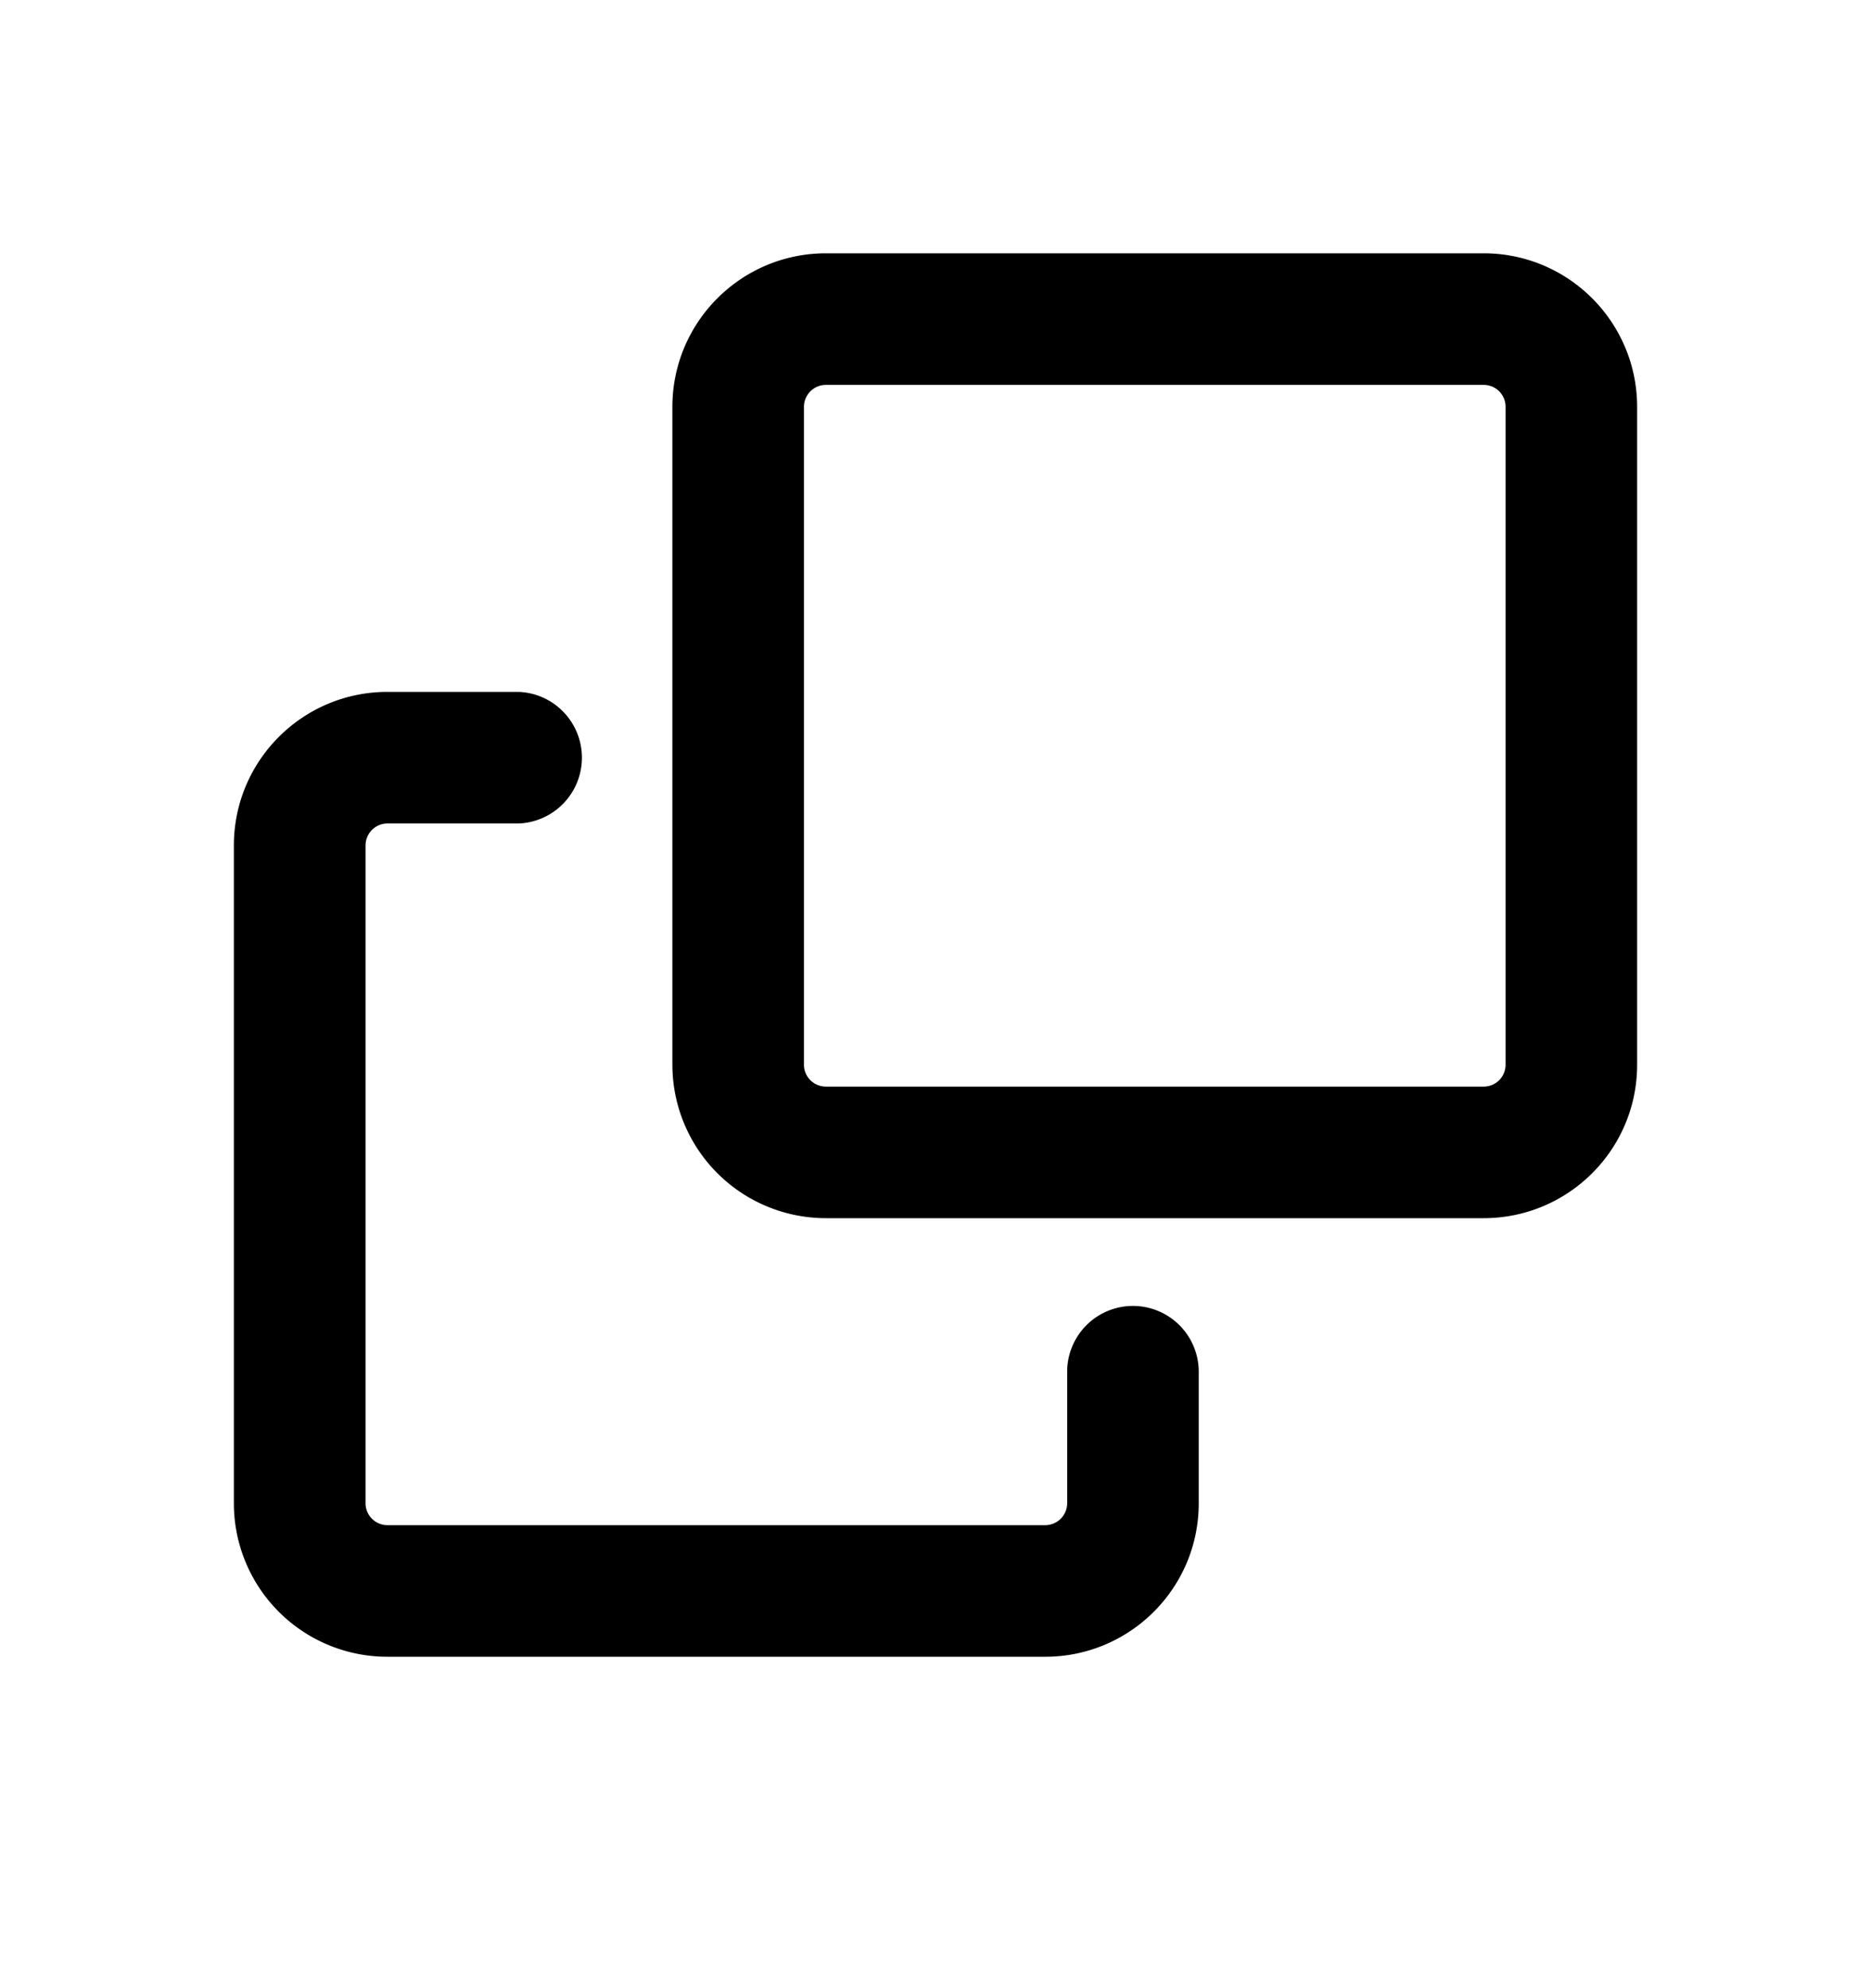<svg xmlns="http://www.w3.org/2000/svg" width="16" height="17" viewBox="0 0 16 17"><path fill-rule="evenodd" d="M2 7.229c0-.725.588-1.313 1.313-1.313h1.124a.563.563 0 010 1.125H3.313a.188.188 0 00-.187.188v5.625c0 .103.084.187.188.187h5.624a.188.188 0 00.188-.187v-1.125a.562.562 0 111.125 0v1.125c0 .725-.588 1.312-1.313 1.312H3.314A1.312 1.312 0 012 12.854V7.229z"/><path fill-rule="evenodd" d="M5.75 3.479c0-.725.588-1.313 1.313-1.313h5.625c.724 0 1.312.588 1.312 1.313v5.625c0 .725-.588 1.312-1.313 1.312H7.064A1.313 1.313 0 015.75 9.104V3.479zm1.313-.188a.188.188 0 00-.188.188v5.625c0 .103.084.187.188.187h5.625a.187.187 0 00.187-.187V3.479a.187.187 0 00-.188-.188H7.064z"/></svg>